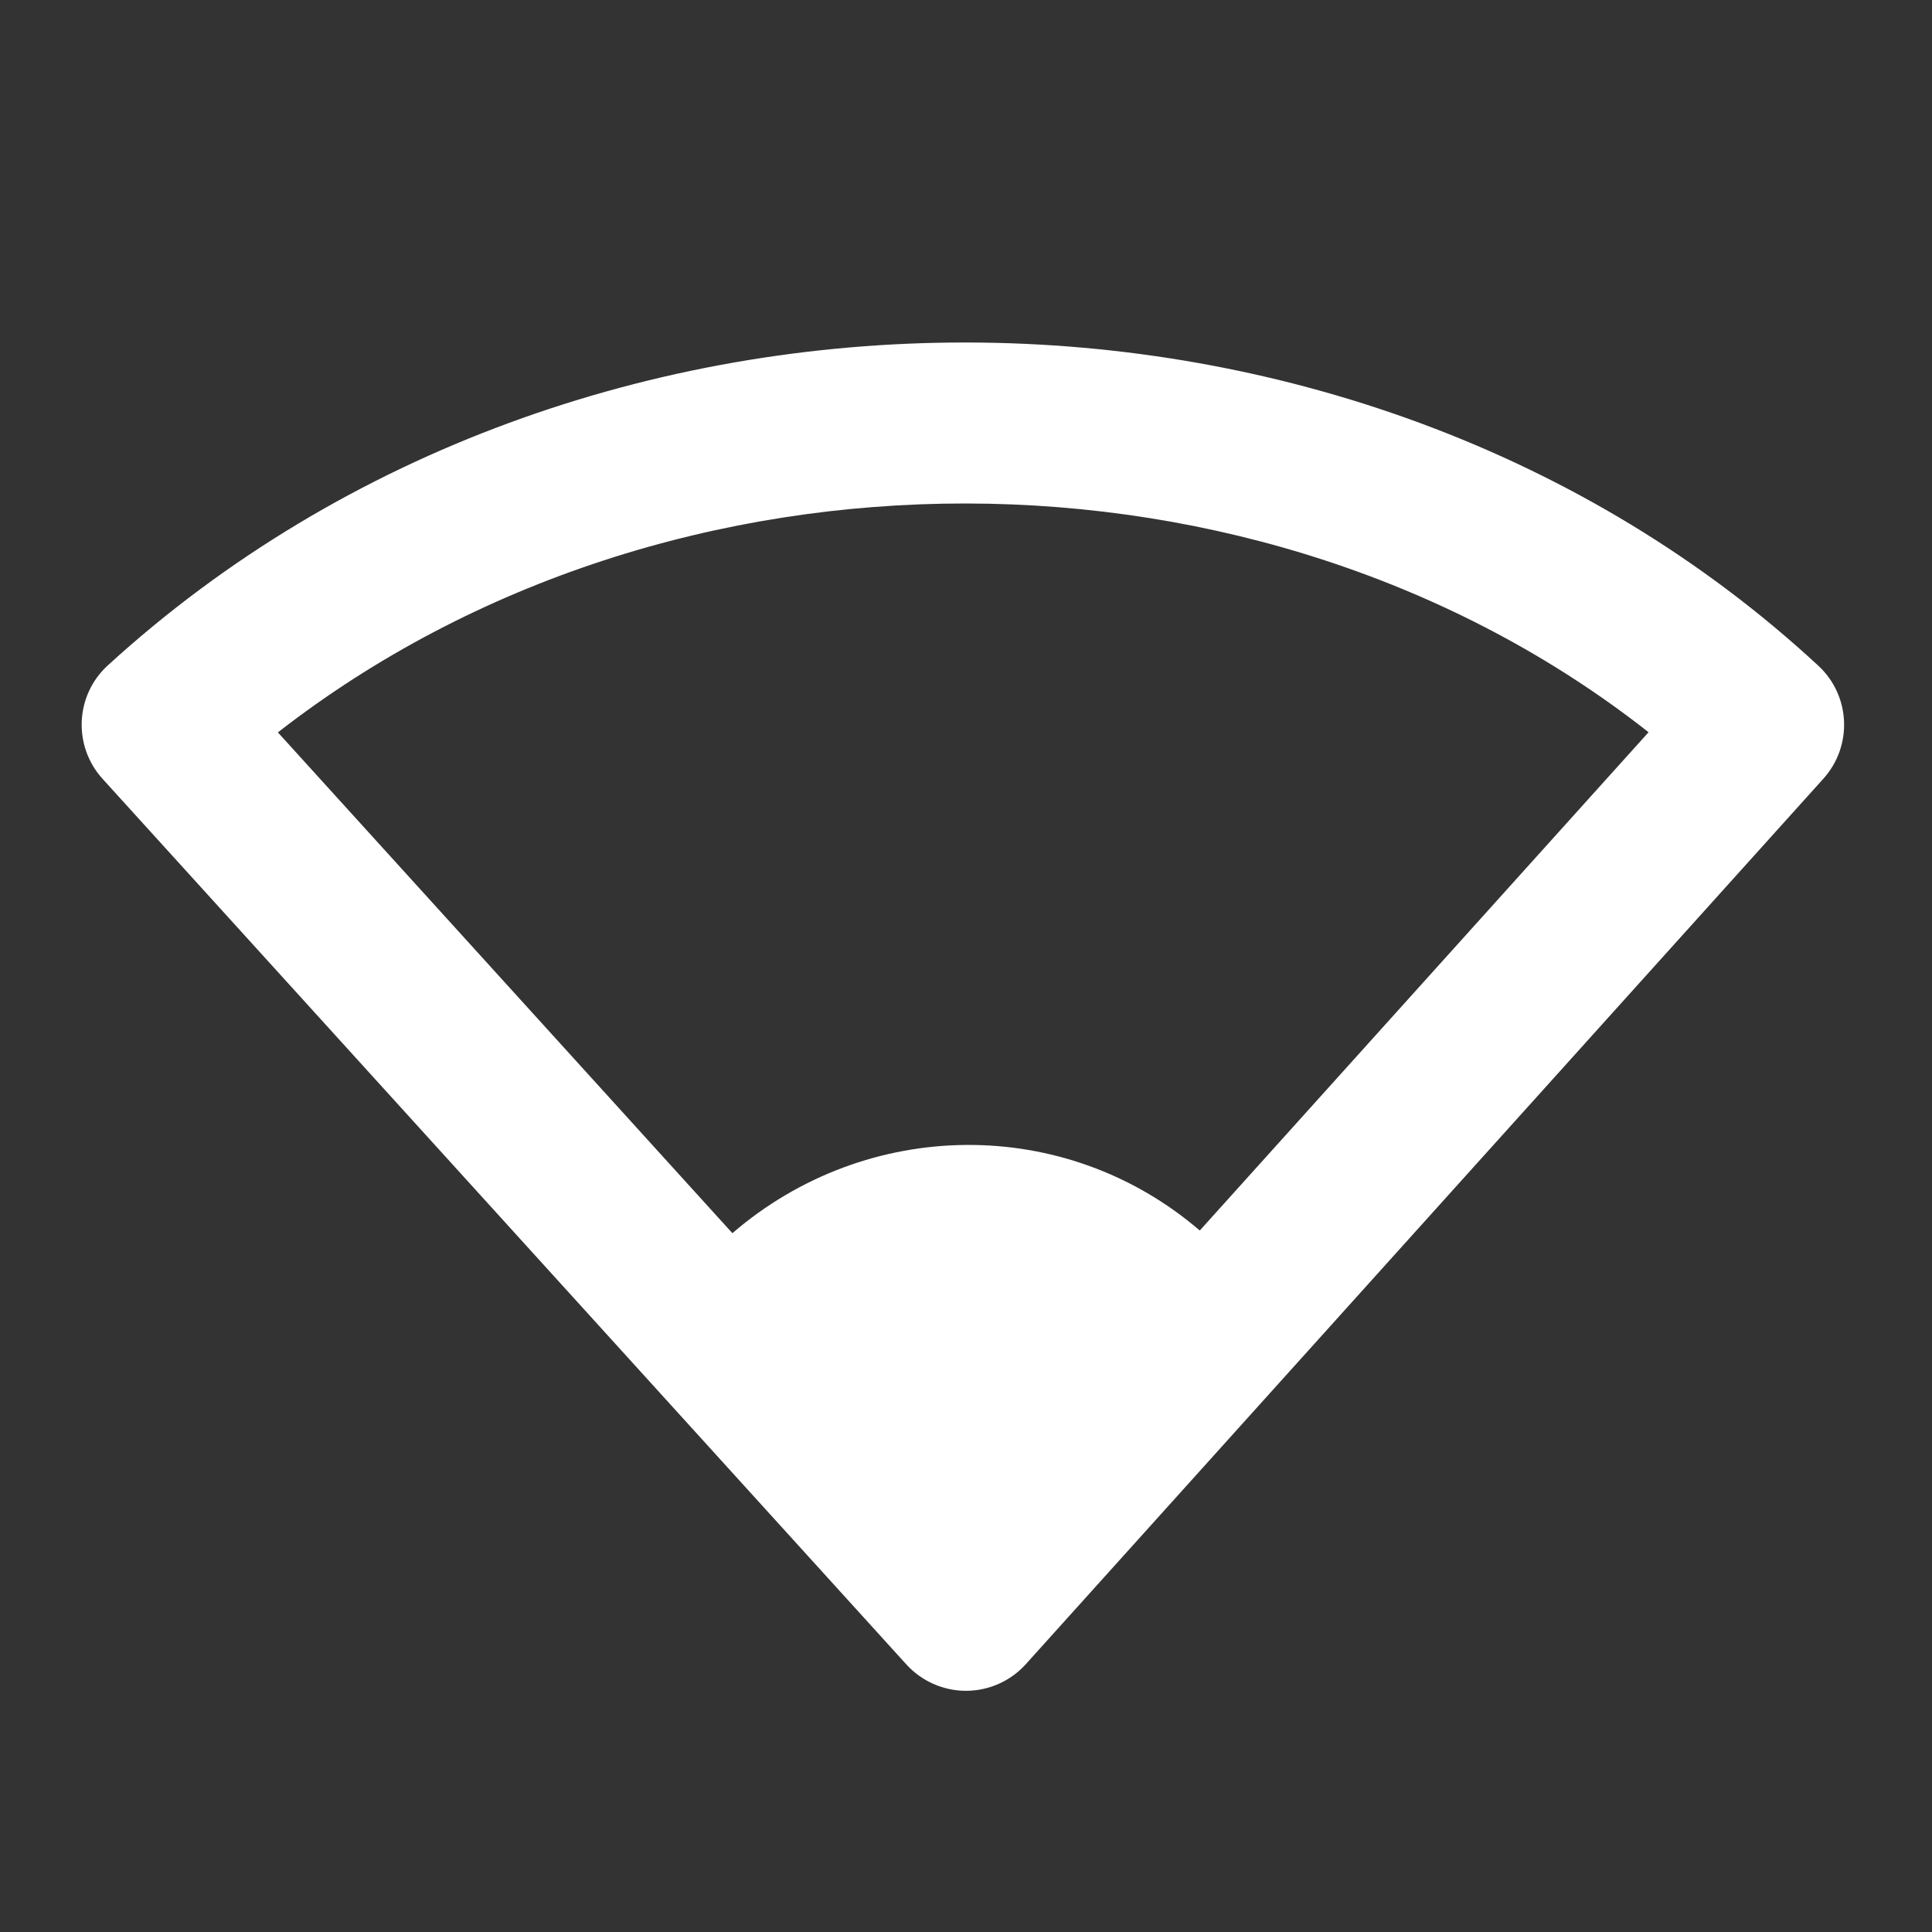 <svg width="24" height="24" viewBox="0 0 24 24" fill="none" xmlns="http://www.w3.org/2000/svg">
<rect x="0" y="0" width="24" height="24" fill="#333333" stroke="none"/>
<path fill-rule="evenodd" clip-rule="evenodd" d="M22.588 8.27C16.828 2.935 7.215 2.899 1.34 8.265C0.933 8.636 0.904 9.267 1.274 9.675L11.259 20.676C11.449 20.885 11.719 21.004 12.002 21.004C12.284 21.003 12.554 20.883 12.743 20.673L22.651 9.673C23.017 9.266 22.989 8.641 22.588 8.27ZM9.098 15.319L3.452 9.098C8.345 5.291 15.683 5.323 20.479 9.096L14.904 15.286C13.231 13.849 10.772 13.877 9.098 15.319Z" fill="white"/>
</svg>
